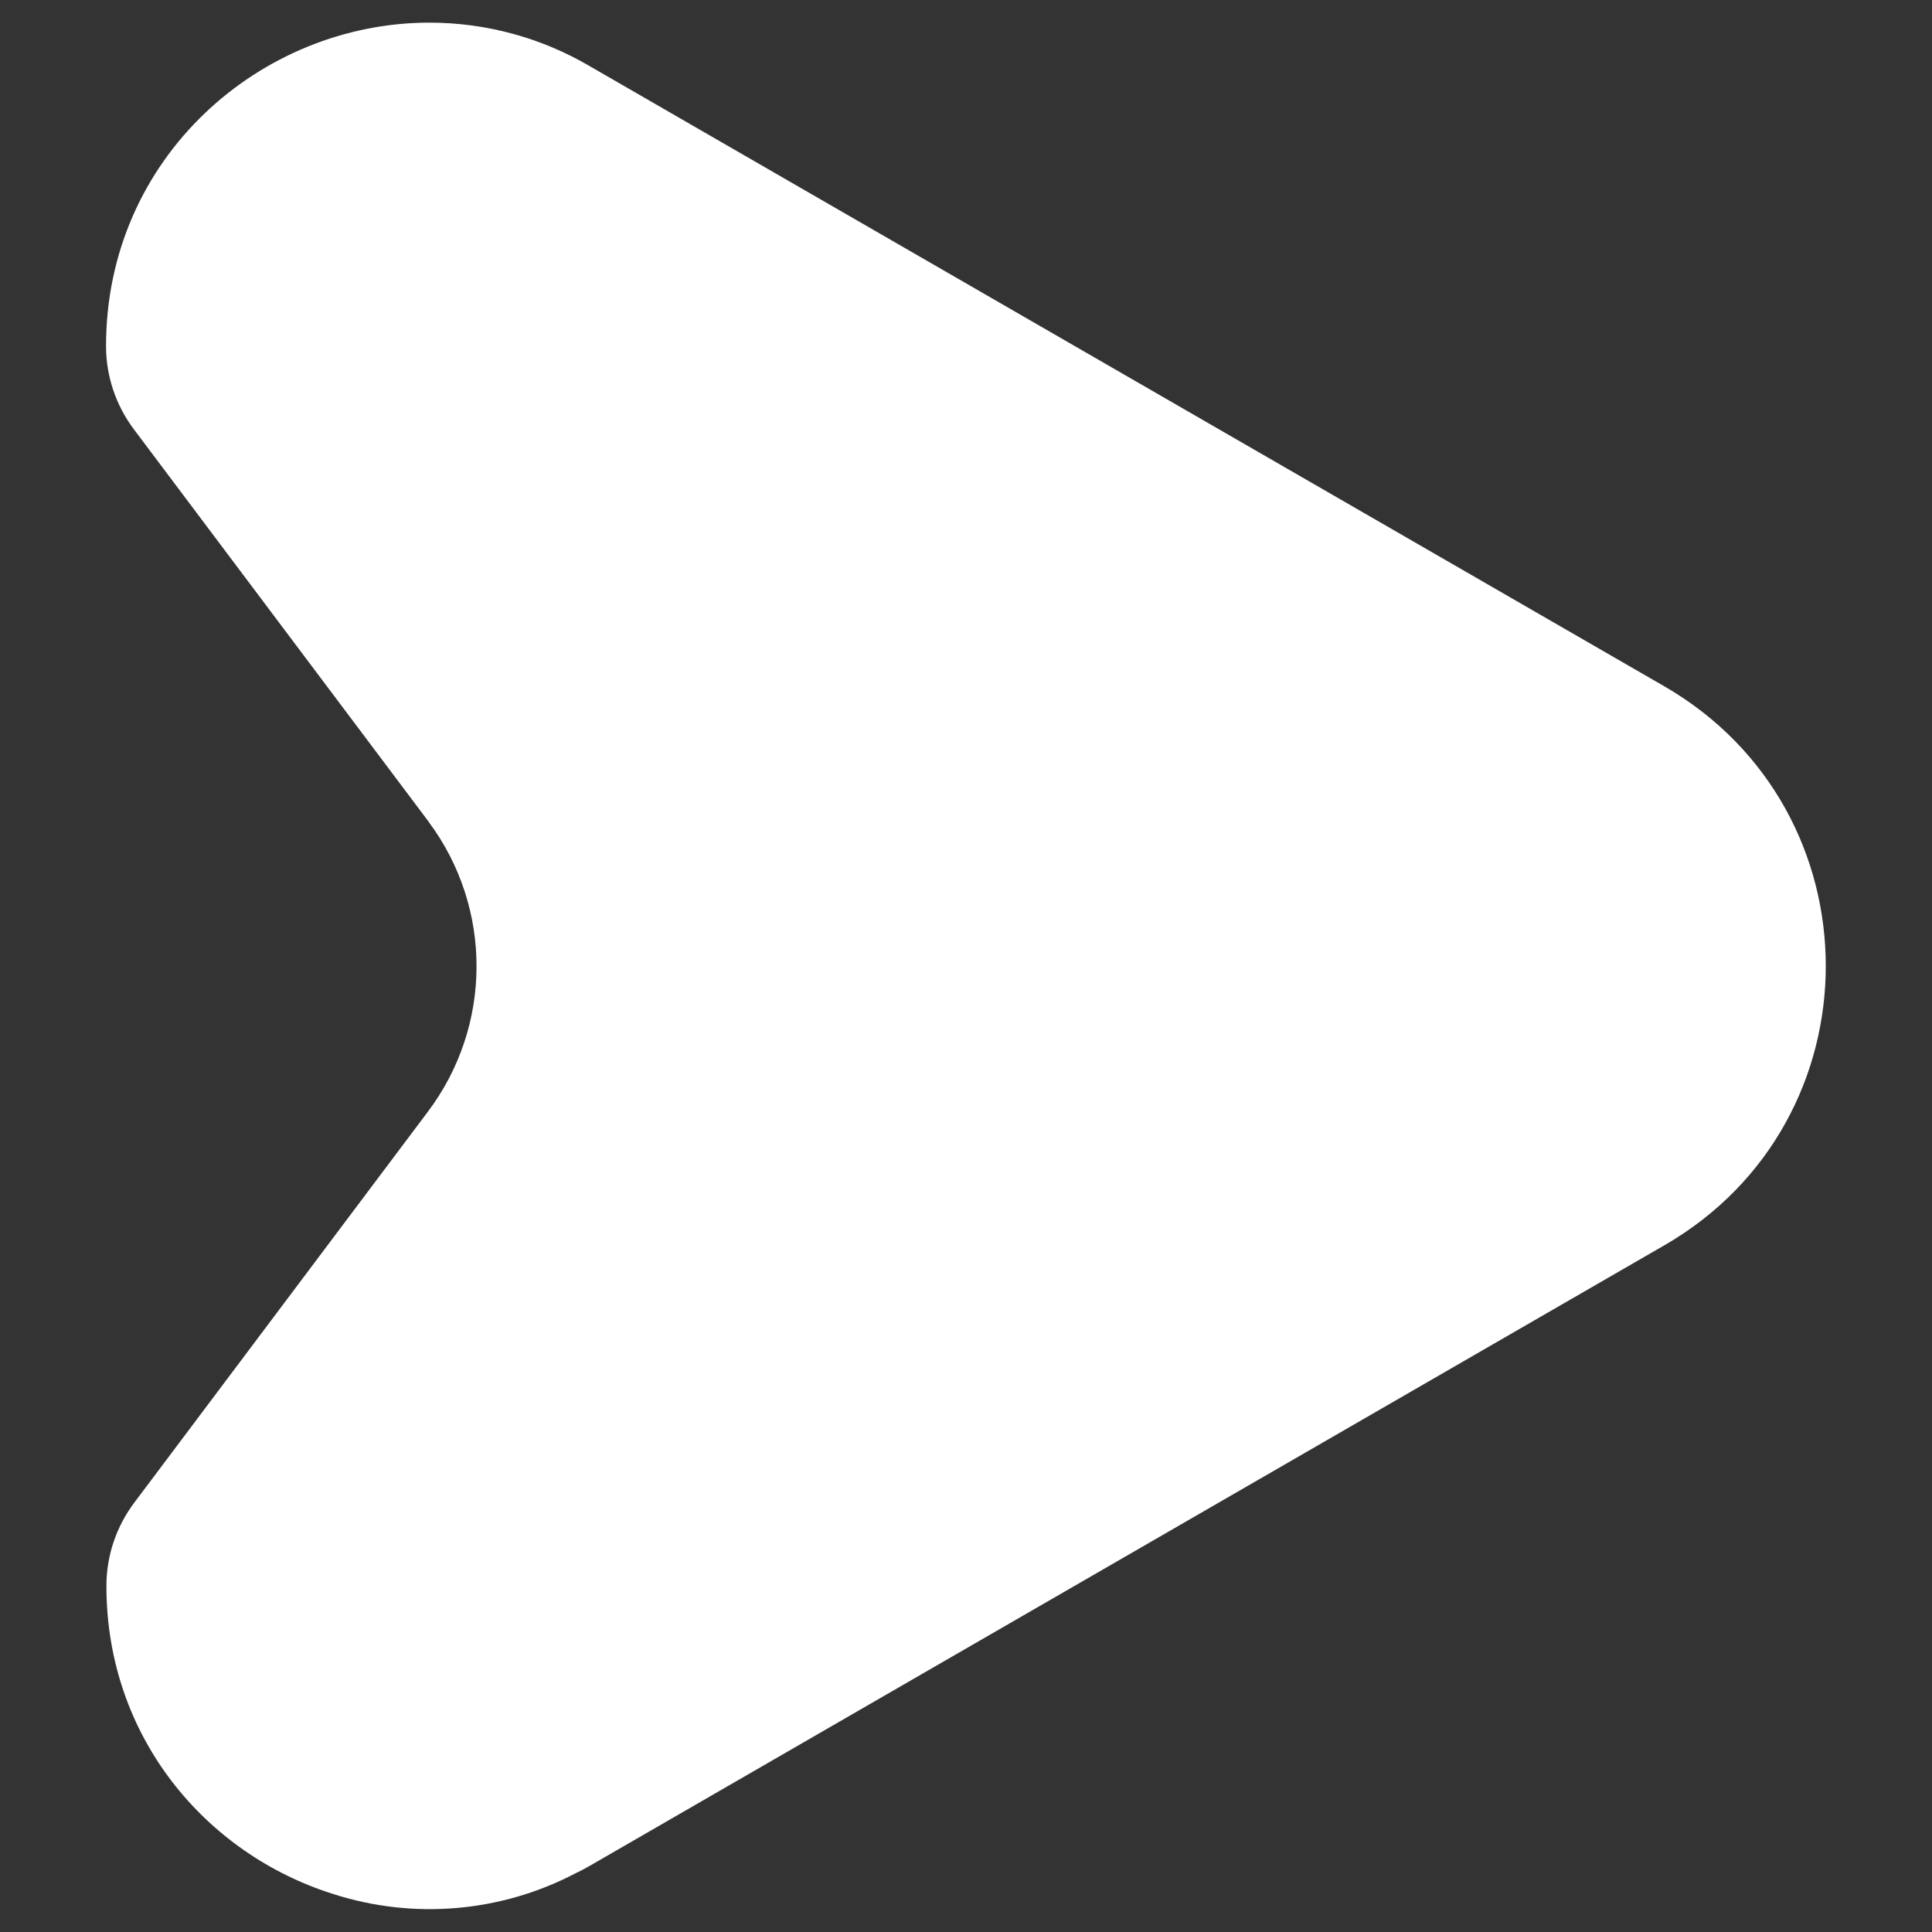 <?xml version="1.0" encoding="utf-8"?>
<!-- Generator: Adobe Illustrator 27.1.1, SVG Export Plug-In . SVG Version: 6.00 Build 0)  -->
<svg version="1.1" id="Layer_1" xmlns="http://www.w3.org/2000/svg" xmlns:xlink="http://www.w3.org/1999/xlink" x="0px" y="0px"
	 viewBox="0 0 512 512" style="enable-background:new 0 0 512 512;" xml:space="preserve">
<rect x="0" y="0" width="512" height="512" fill="#333333" stroke="none"/>
<style type="text/css">
	.st0{fill:#FFFFFF;}
</style>
<path class="st0" d="M441.1,181.9L156.4,17.6C143.5,10,128.8,6,113.8,6C69.1,6,28.1,41.7,28.1,91.7c0,8,2.6,15.7,7.4,22.1
	l77.9,103.7c0,0,0,0.1,0.1,0.1c0,0.1,0.1,0.1,0.1,0.2c17,22.8,16.9,54.1-0.2,76.8L35.6,398.2c-4.8,6.4-7.4,14.1-7.4,22.1v0
	c0,40.1,26.4,71,60,81.6c21.4,6.9,44.6,4.9,64.4-5.5c1.3-0.6,2.6-1.3,3.8-2l284.7-164.4C498.1,297.1,498.1,214.9,441.1,181.9
	L441.1,181.9z"/>
</svg>
